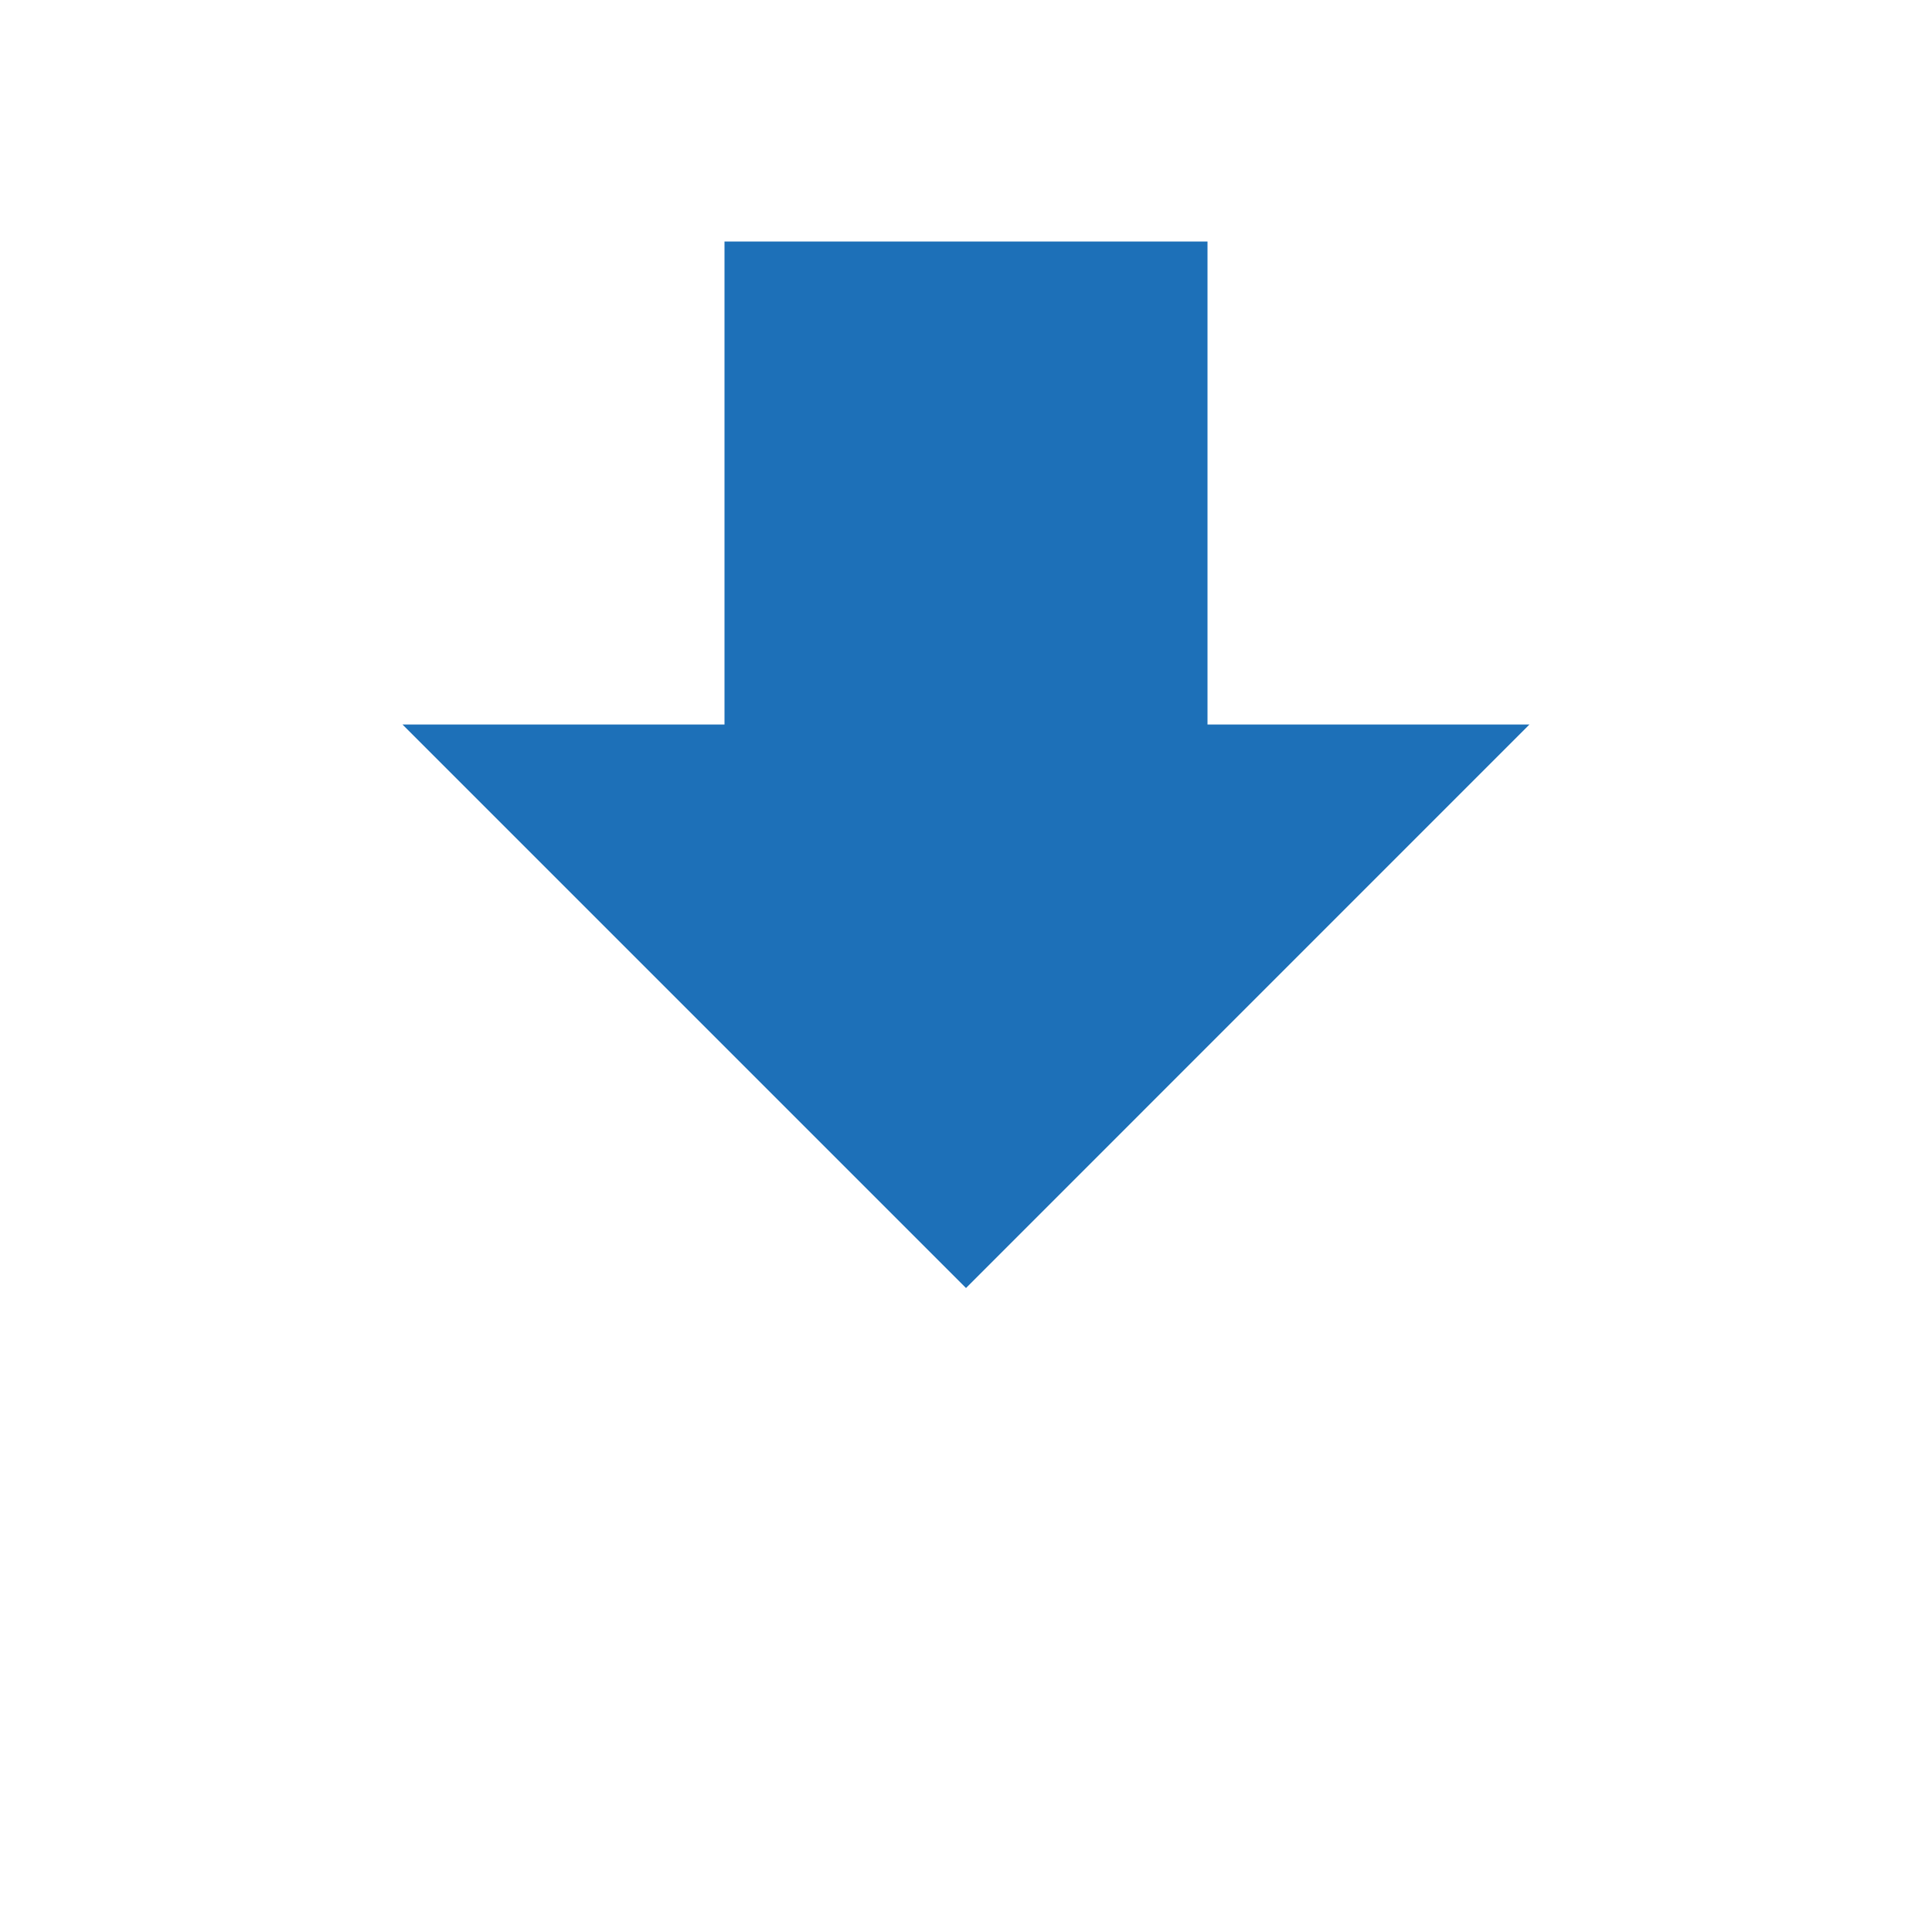 <?xml version="1.0" encoding="UTF-8" standalone="no"?>
<svg
   width="25"
   height="25"
   viewBox="0 0 25 25"
   fill="none"
   version="1.1"
   id="svg11"
   sodipodi:docname="download-file copy.svg"
   inkscape:version="1.2.2 (b0a84865, 2022-12-01)"
   xmlns:inkscape="http://www.inkscape.org/namespaces/inkscape"
   xmlns:sodipodi="http://sodipodi.sourceforge.net/DTD/sodipodi-0.dtd"
   xmlns="http://www.w3.org/2000/svg"
   xmlns:svg="http://www.w3.org/2000/svg">
  <defs
     id="defs15" />
  <sodipodi:namedview
     id="namedview13"
     pagecolor="#ffffff"
     bordercolor="#000000"
     borderopacity="0.25"
     inkscape:showpageshadow="2"
     inkscape:pageopacity="0.0"
     inkscape:pagecheckerboard="0"
     inkscape:deskcolor="#d1d1d1"
     showgrid="false"
     inkscape:zoom="18.88"
     inkscape:cx="5.1641949"
     inkscape:cy="13.320975"
     inkscape:window-width="1429"
     inkscape:window-height="823"
     inkscape:window-x="1958"
     inkscape:window-y="199"
     inkscape:window-maximized="0"
     inkscape:current-layer="svg11" />
  <path
     d="M 19.791,9.375 H 15.625 V 3.125 H 9.375 v 6.25 H 5.208 l 7.292,7.292 z"
     fill="#1d70b8"
     id="path9"
     inkscape:label="path9"
     sodipodi:nodetypes="cccccccc" />
</svg>
